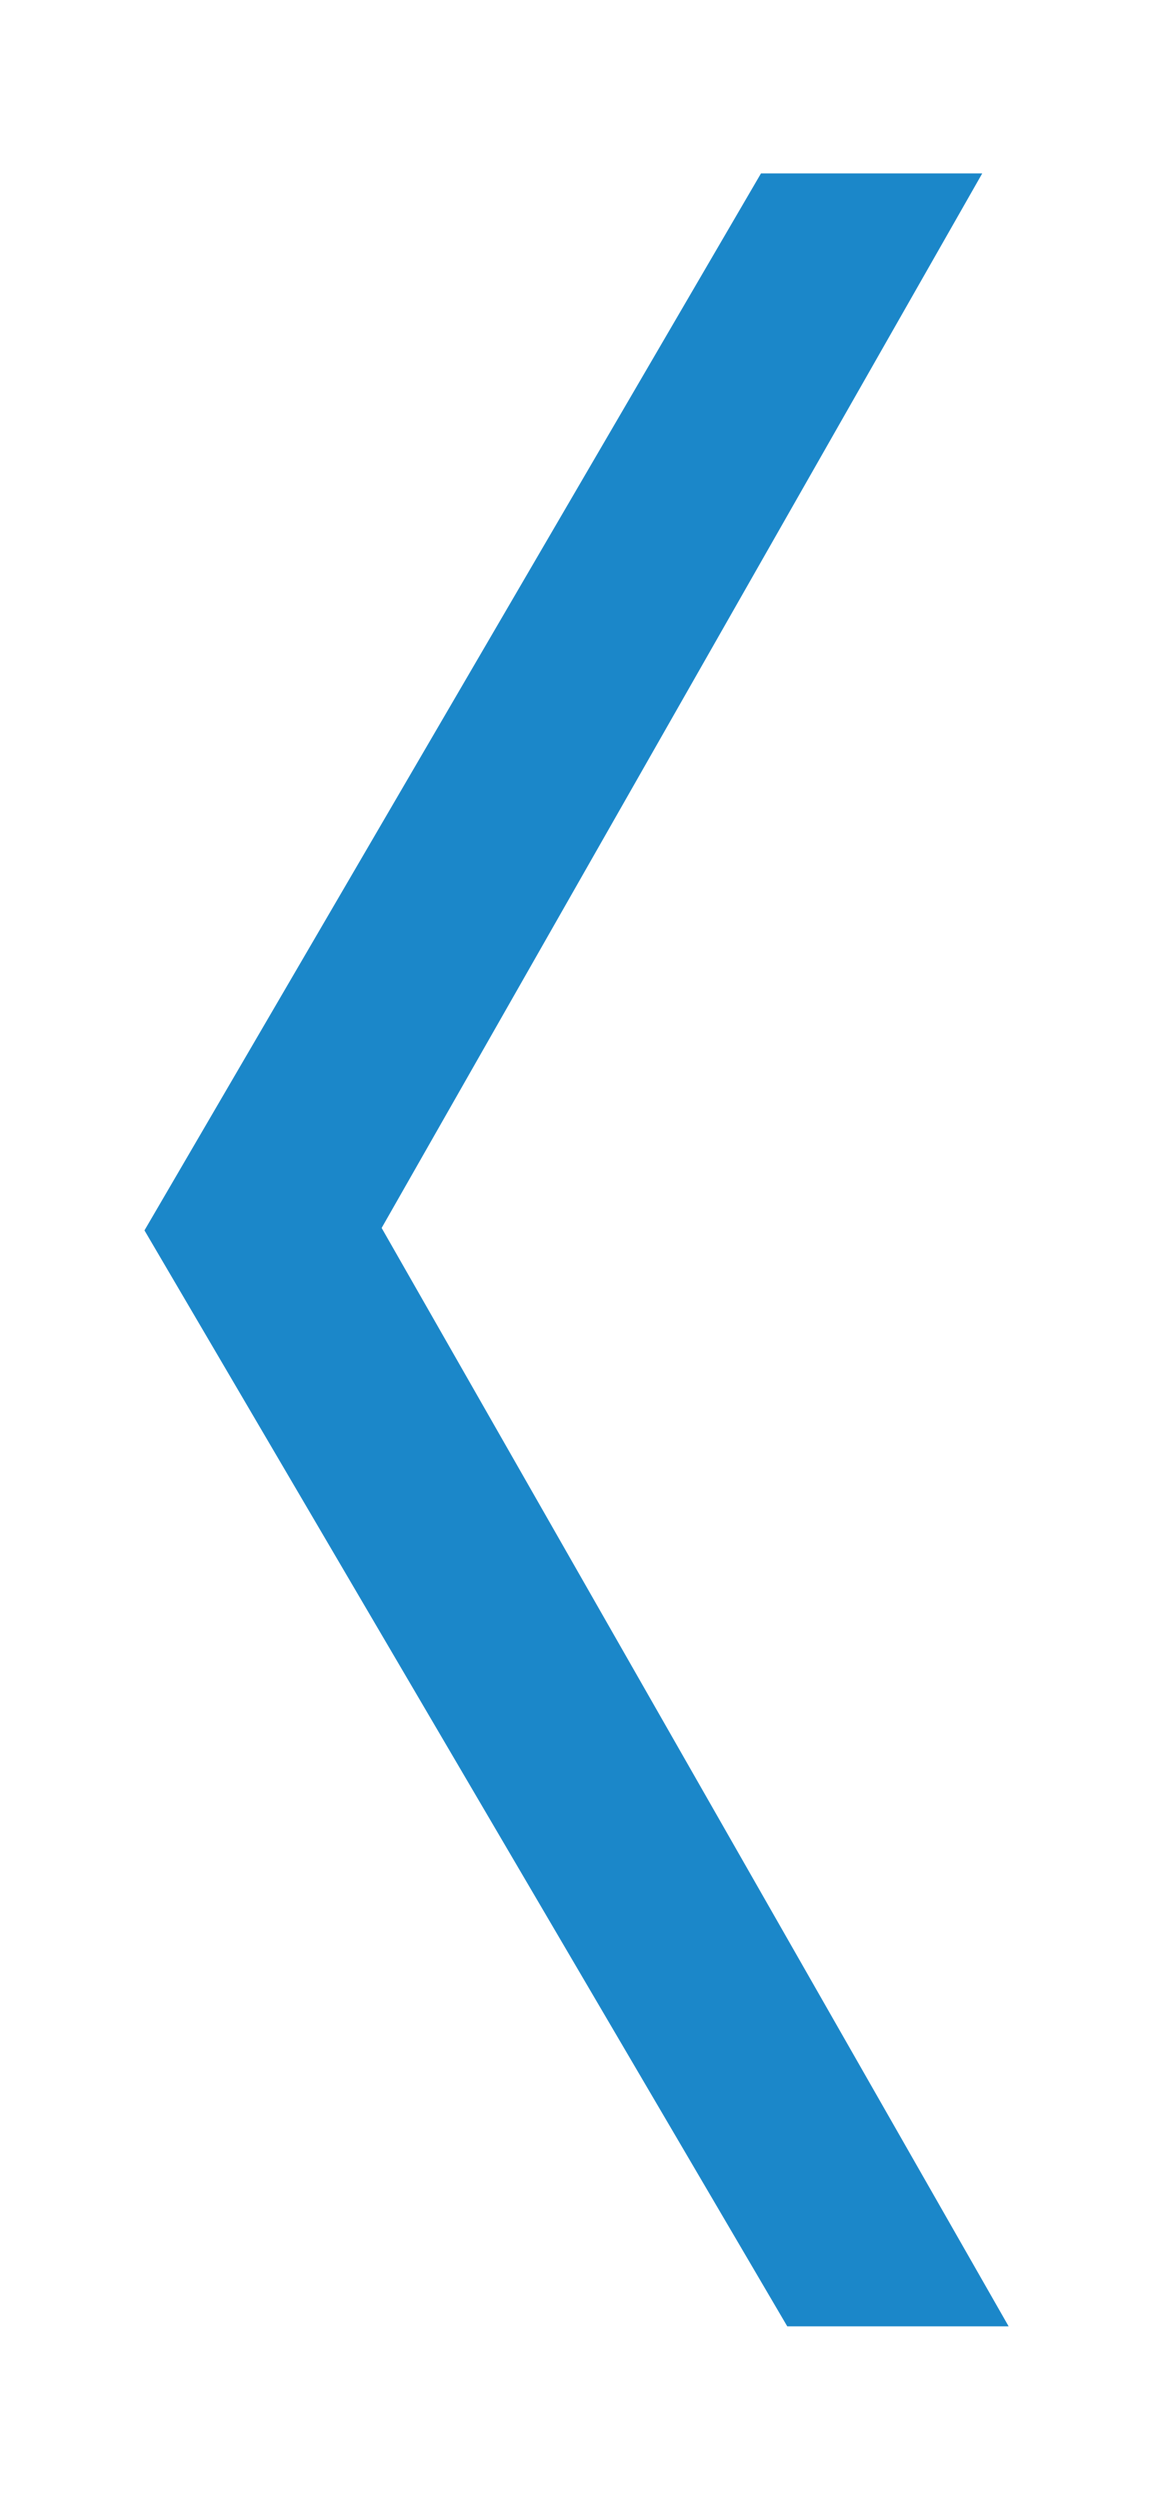 <?xml version="1.0" encoding="utf-8"?>
<!-- Generator: Adobe Illustrator 16.0.0, SVG Export Plug-In . SVG Version: 6.00 Build 0)  -->
<!DOCTYPE svg PUBLIC "-//W3C//DTD SVG 1.1//EN" "http://www.w3.org/Graphics/SVG/1.1/DTD/svg11.dtd">
<svg version="1.1" id="Layer_1" xmlns="http://www.w3.org/2000/svg" xmlns:xlink="http://www.w3.org/1999/xlink" x="0px" y="0px"
	 width="10px" height="21.667px" viewBox="0 0 10 21.667" enable-background="new 0 0 10 21.667" xml:space="preserve">
<path fill="#11D3D3" d="M46.063,40.92"/>
<path fill="#FF574A" d="M46.454,40.71c0,1.104-0.896,2-2,2h-3.057h-3.25h-9.336c-1.105,0-2-0.896-2-2V29.83c0-1.104,0.895-2,2-2
	h15.643c1.104,0,2,0.896,2,2V40.71z"/>
<path fill="#1B87C9" d="M22.829,42.898c0,1.104-0.896,2-2,2h-3.057l0.375,5.144l-4.625-5.144H5.187c-1.105,0-2-0.896-2-2V32.017
	c0-1.104,0.895-2,2-2h15.643c1.104,0,2,0.896,2,2V42.898z"/>
<g>
	<path fill="#1B87C9" d="M1.253,10.664L6.6,1.503h1.919l-5.209,9.14l5.438,9.52H6.828L1.253,10.664z"/>
</g>
<g>
	<path fill="#1B87C9" d="M40.879,20.118H38.96l5.438-9.52l-5.209-9.14h1.919l5.346,9.16L40.879,20.118z"/>
</g>
</svg>

